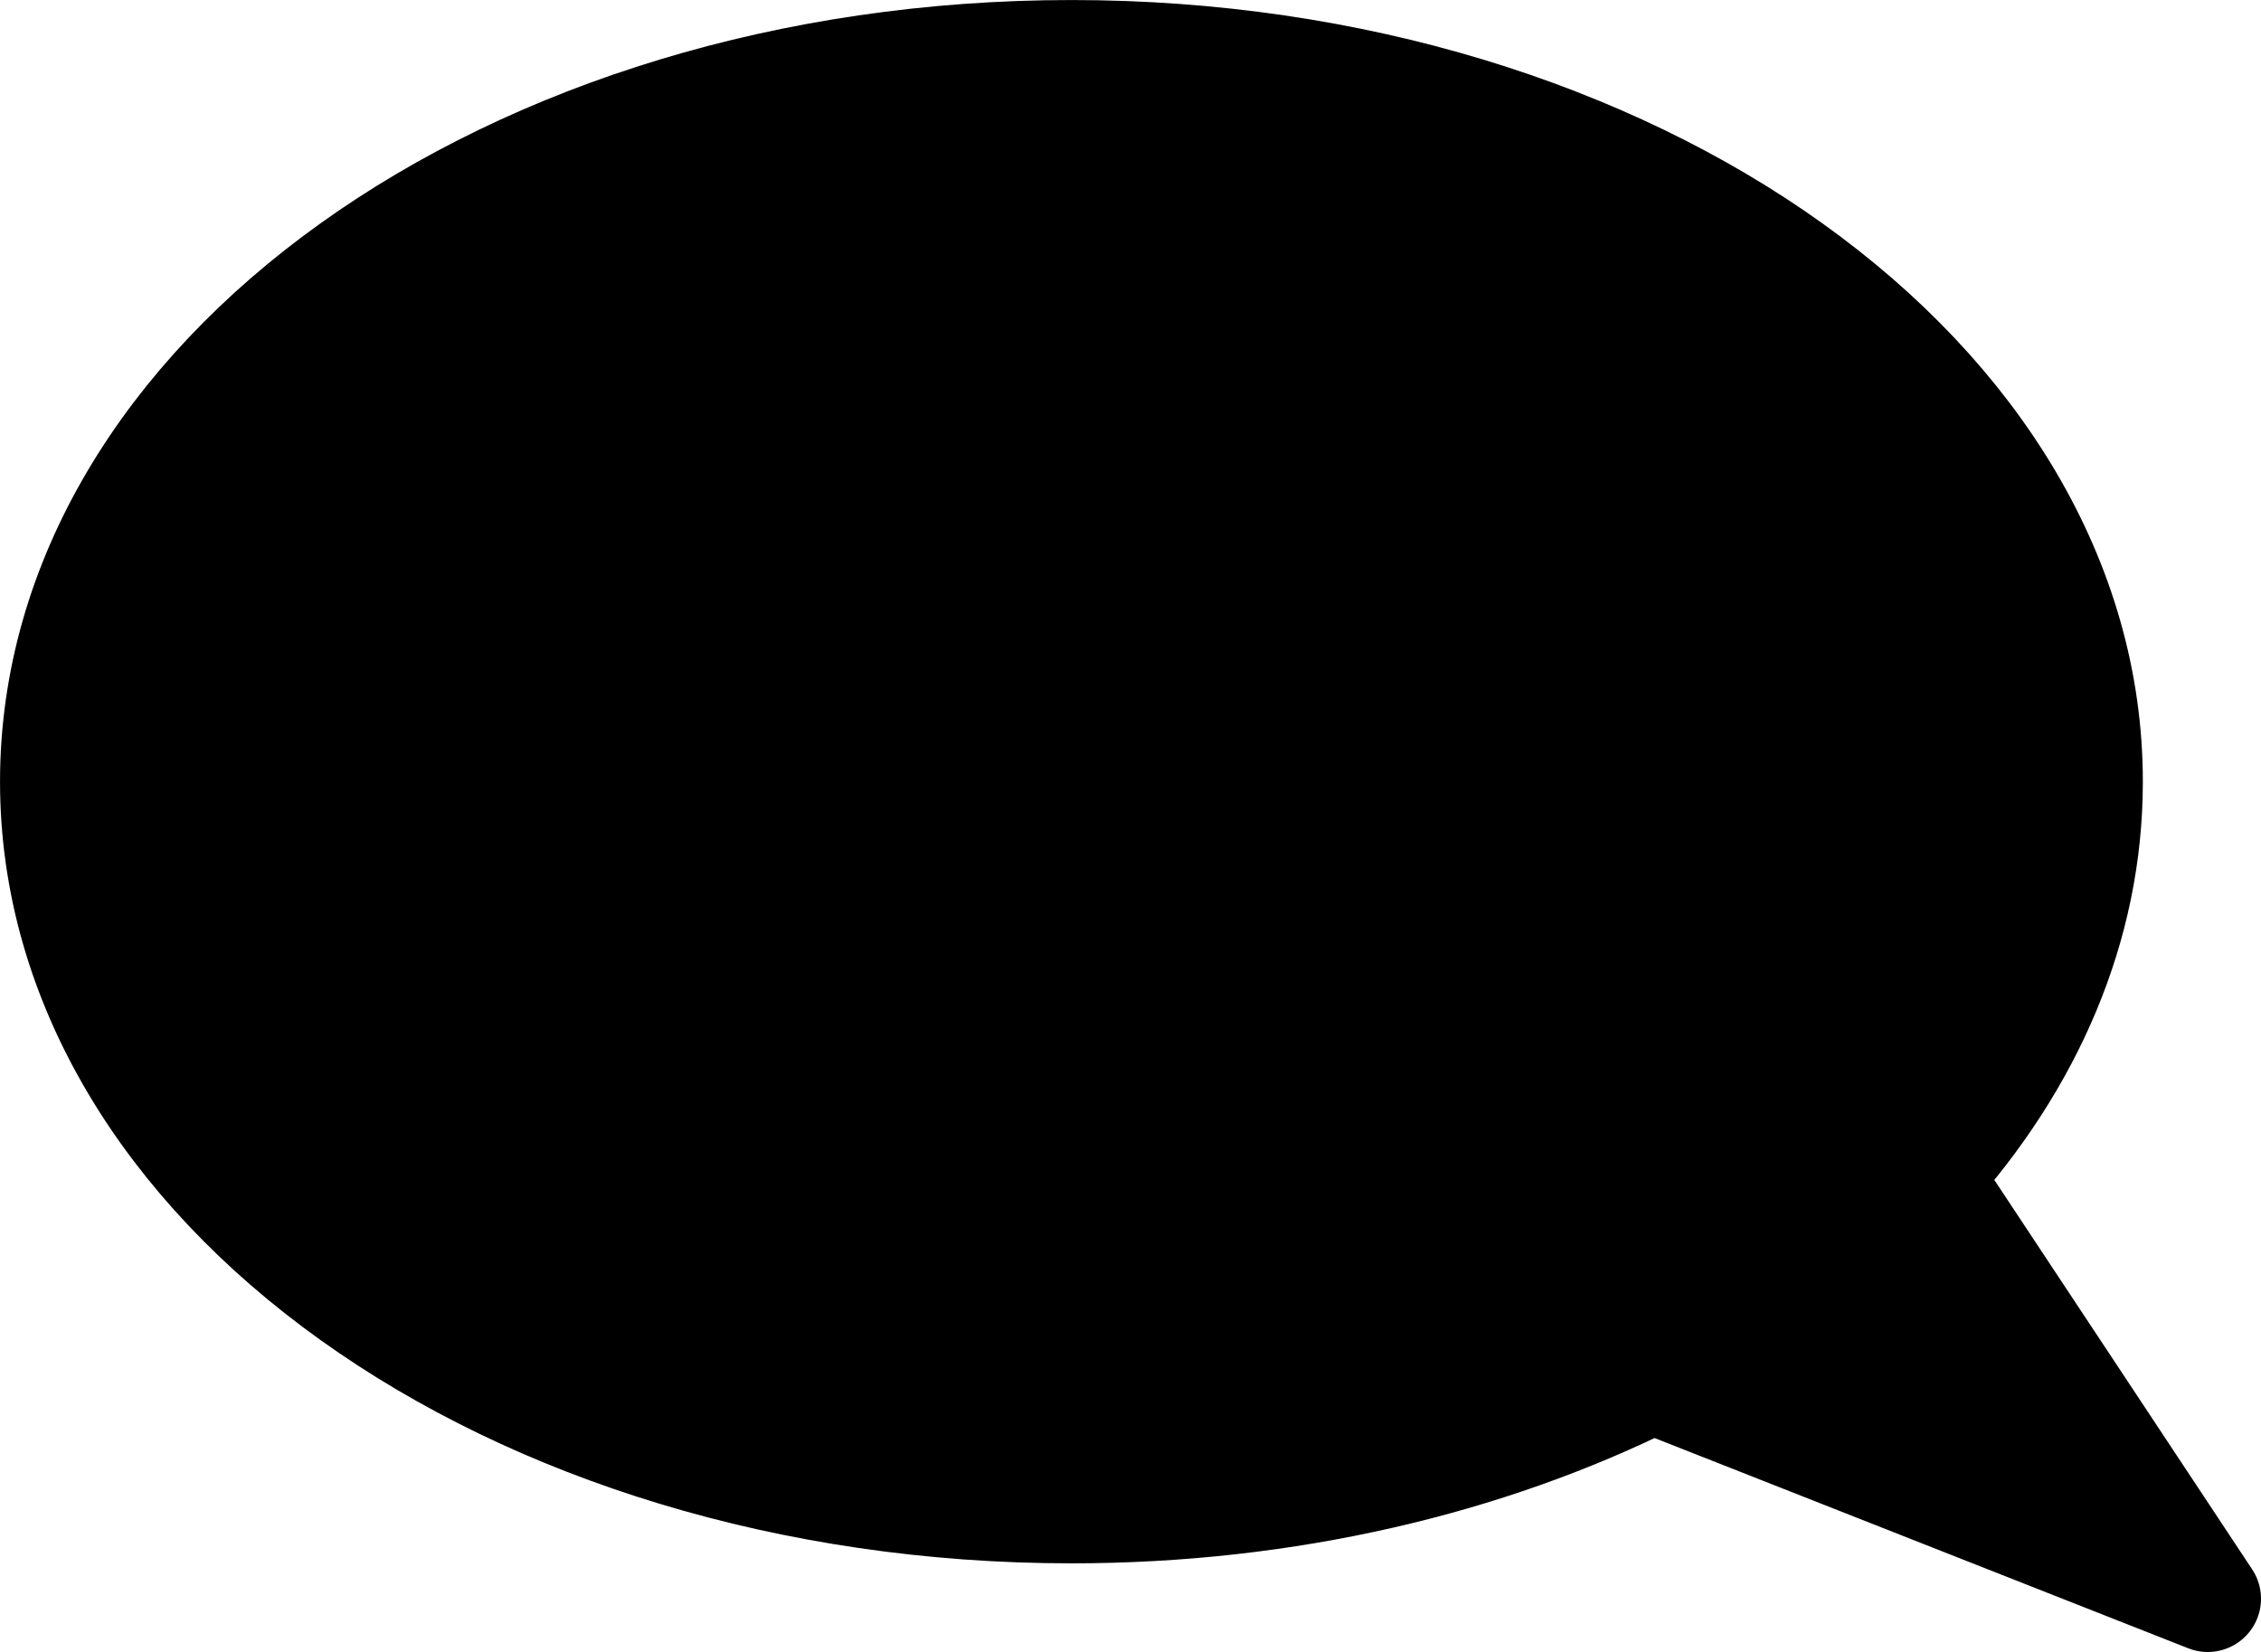 <svg preserveAspectRatio="none" xmlns="http://www.w3.org/2000/svg" xmlns:xlink="http://www.w3.org/1999/xlink" width="84.906" height="62.049" version="1.1" viewBox="-2 -2 84.906 62.049"><defs><path fill-rule="nonzero" id="path-12" d="M80.906,58.049l-20.855,-8.218c-6.187,3.081 -13.707,4.888 -21.816,4.888c-21.116,0 -38.234,-12.249 -38.234,-27.359c0,-15.11 17.118,-27.359 38.234,-27.359c21.116,0 38.234,12.249 38.234,27.359c0,5.456 -2.232,10.539 -6.077,14.806z"></path></defs><g><use xlink:href="#path-12" fill="{{colors[0]}}"></use><use xlink:href="#path-12" fill="none" stroke-width="4" stroke="{{colors[1]}}" stroke-dasharray="" stroke-linecap="round" stroke-linejoin="round"></use></g></svg>